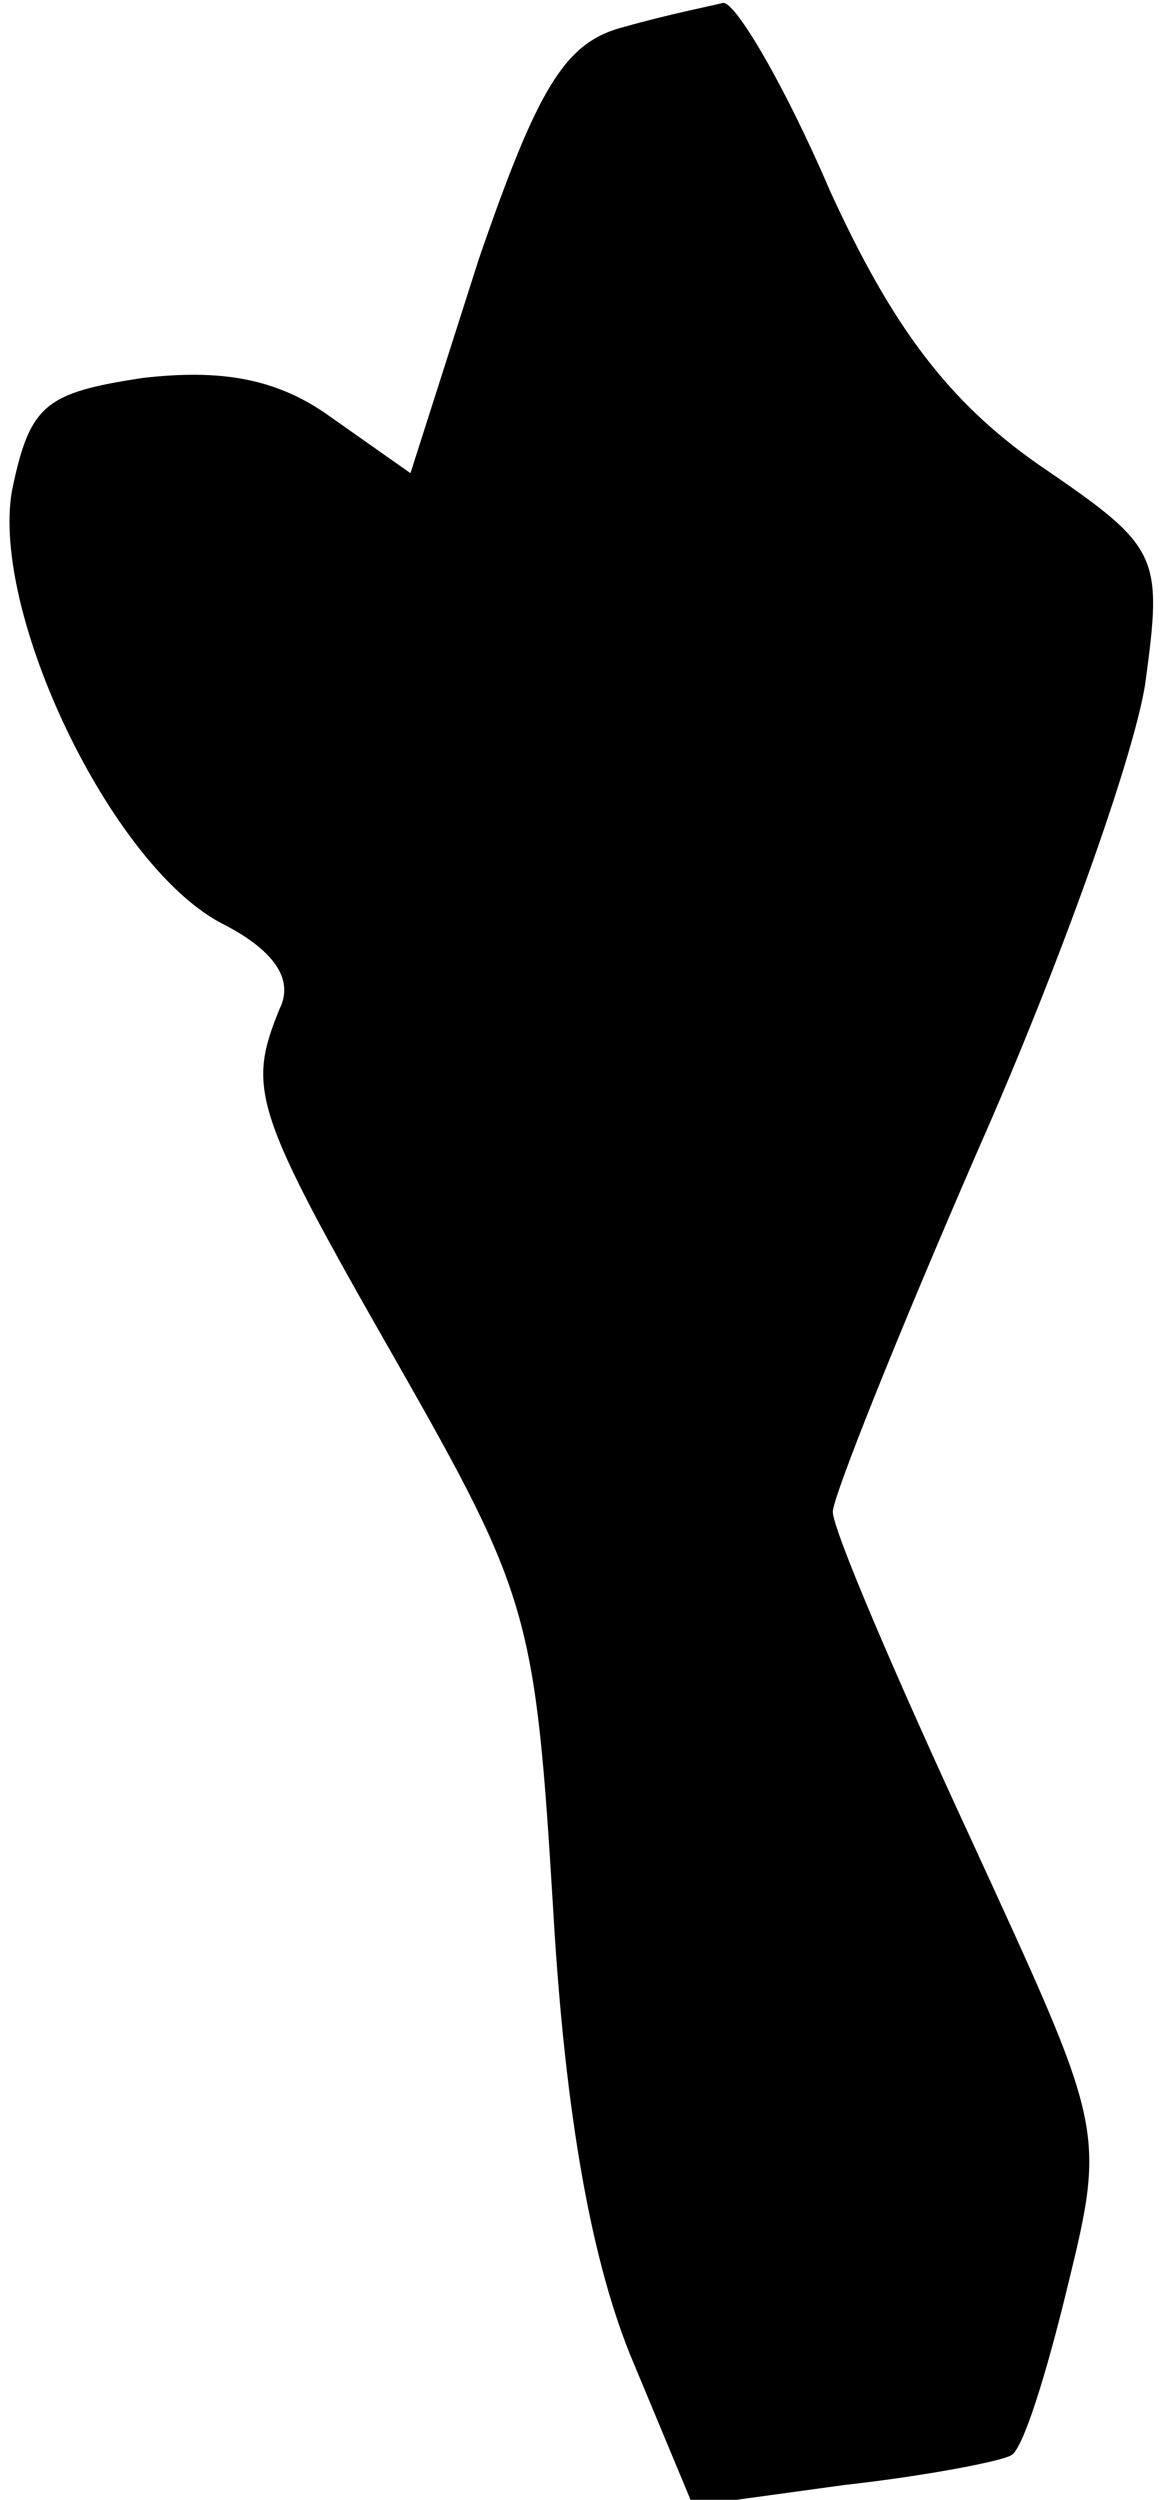 <?xml version="1.0" standalone="no"?>
<!DOCTYPE svg PUBLIC "-//W3C//DTD SVG 20010904//EN"
 "http://www.w3.org/TR/2001/REC-SVG-20010904/DTD/svg10.dtd">
<svg version="1.0" xmlns="http://www.w3.org/2000/svg"
 width="39pt" height="84pt" viewBox="0 0 39 84"
 preserveAspectRatio="xMidYMid meet">
<g transform="translate(0,84) scale(0.1,-0.1)"
fill="#000000" stroke="none">
<path fill="#000000" stroke="none" d="M210 831 c-20 -5 -29 -20 -49 -78 l-23
-72 -27 19 c-18 13 -37 16 -63 13 -33 -5 -38 -9 -44 -38 -7 -41 33 -125 70
-145 18 -9 25 -19 20 -29 -11 -27 -9 -34 39 -118 45 -79 47 -86 53 -185 4 -69
13 -119 27 -152 l20 -48 51 7 c27 3 53 8 56 10 4 2 12 28 19 57 13 53 12 53
-33 151 -25 54 -46 103 -46 109 0 5 22 60 49 122 27 61 52 131 56 156 6 44 5
46 -36 74 -30 21 -49 46 -70 92 -15 35 -32 64 -36 63 -4 -1 -19 -4 -33 -8z"/>
</g>
</svg>
